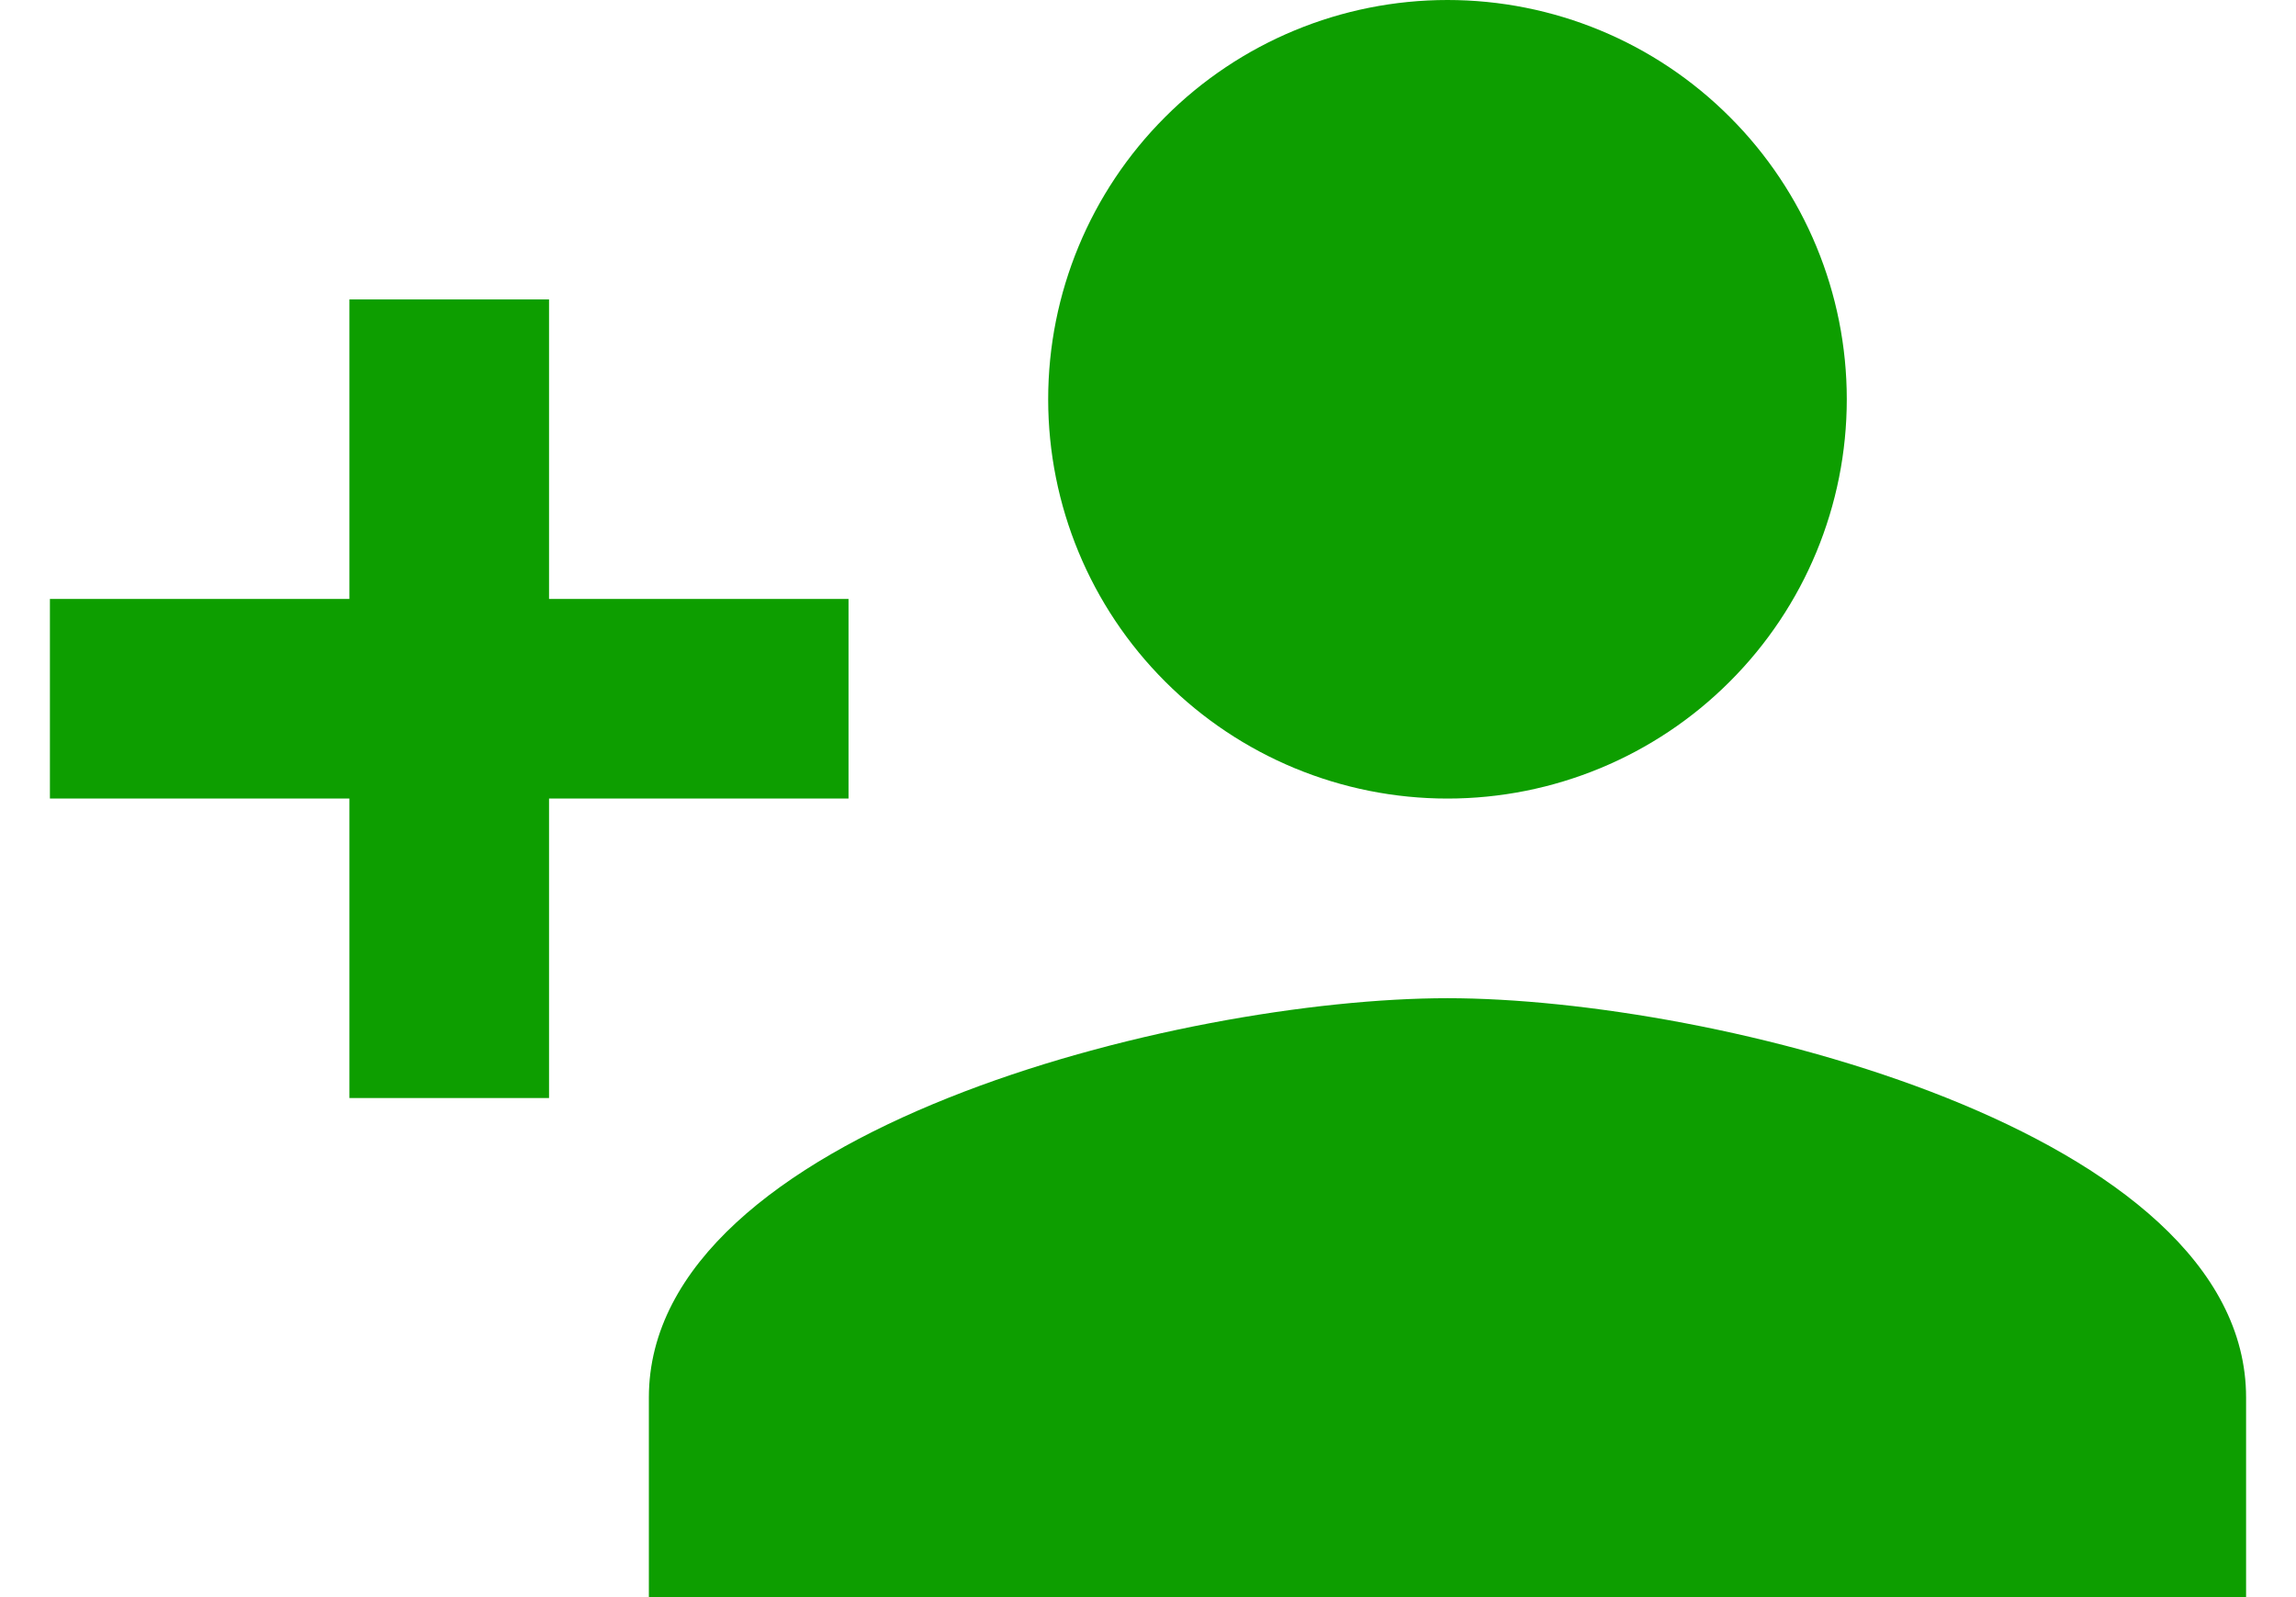 <svg width="23" height="16" viewBox="0 0 23 16" fill="none" xmlns="http://www.w3.org/2000/svg">
<path d="M14.5 10C11.83 10 6.5 11.33 6.5 14V16H22.5V14C22.5 11.33 17.17 10 14.5 10ZM5.5 6V3H3.5V6H0.5V8H3.5V11H5.5V8H8.5V6M14.5 8C15.561 8 16.578 7.579 17.328 6.828C18.079 6.078 18.5 5.061 18.5 4C18.5 2.939 18.079 1.922 17.328 1.172C16.578 0.421 15.561 0 14.5 0C13.439 0 12.422 0.421 11.672 1.172C10.921 1.922 10.5 2.939 10.5 4C10.5 5.061 10.921 6.078 11.672 6.828C12.422 7.579 13.439 8 14.5 8Z" fill="#0D9E00"/>
</svg>
